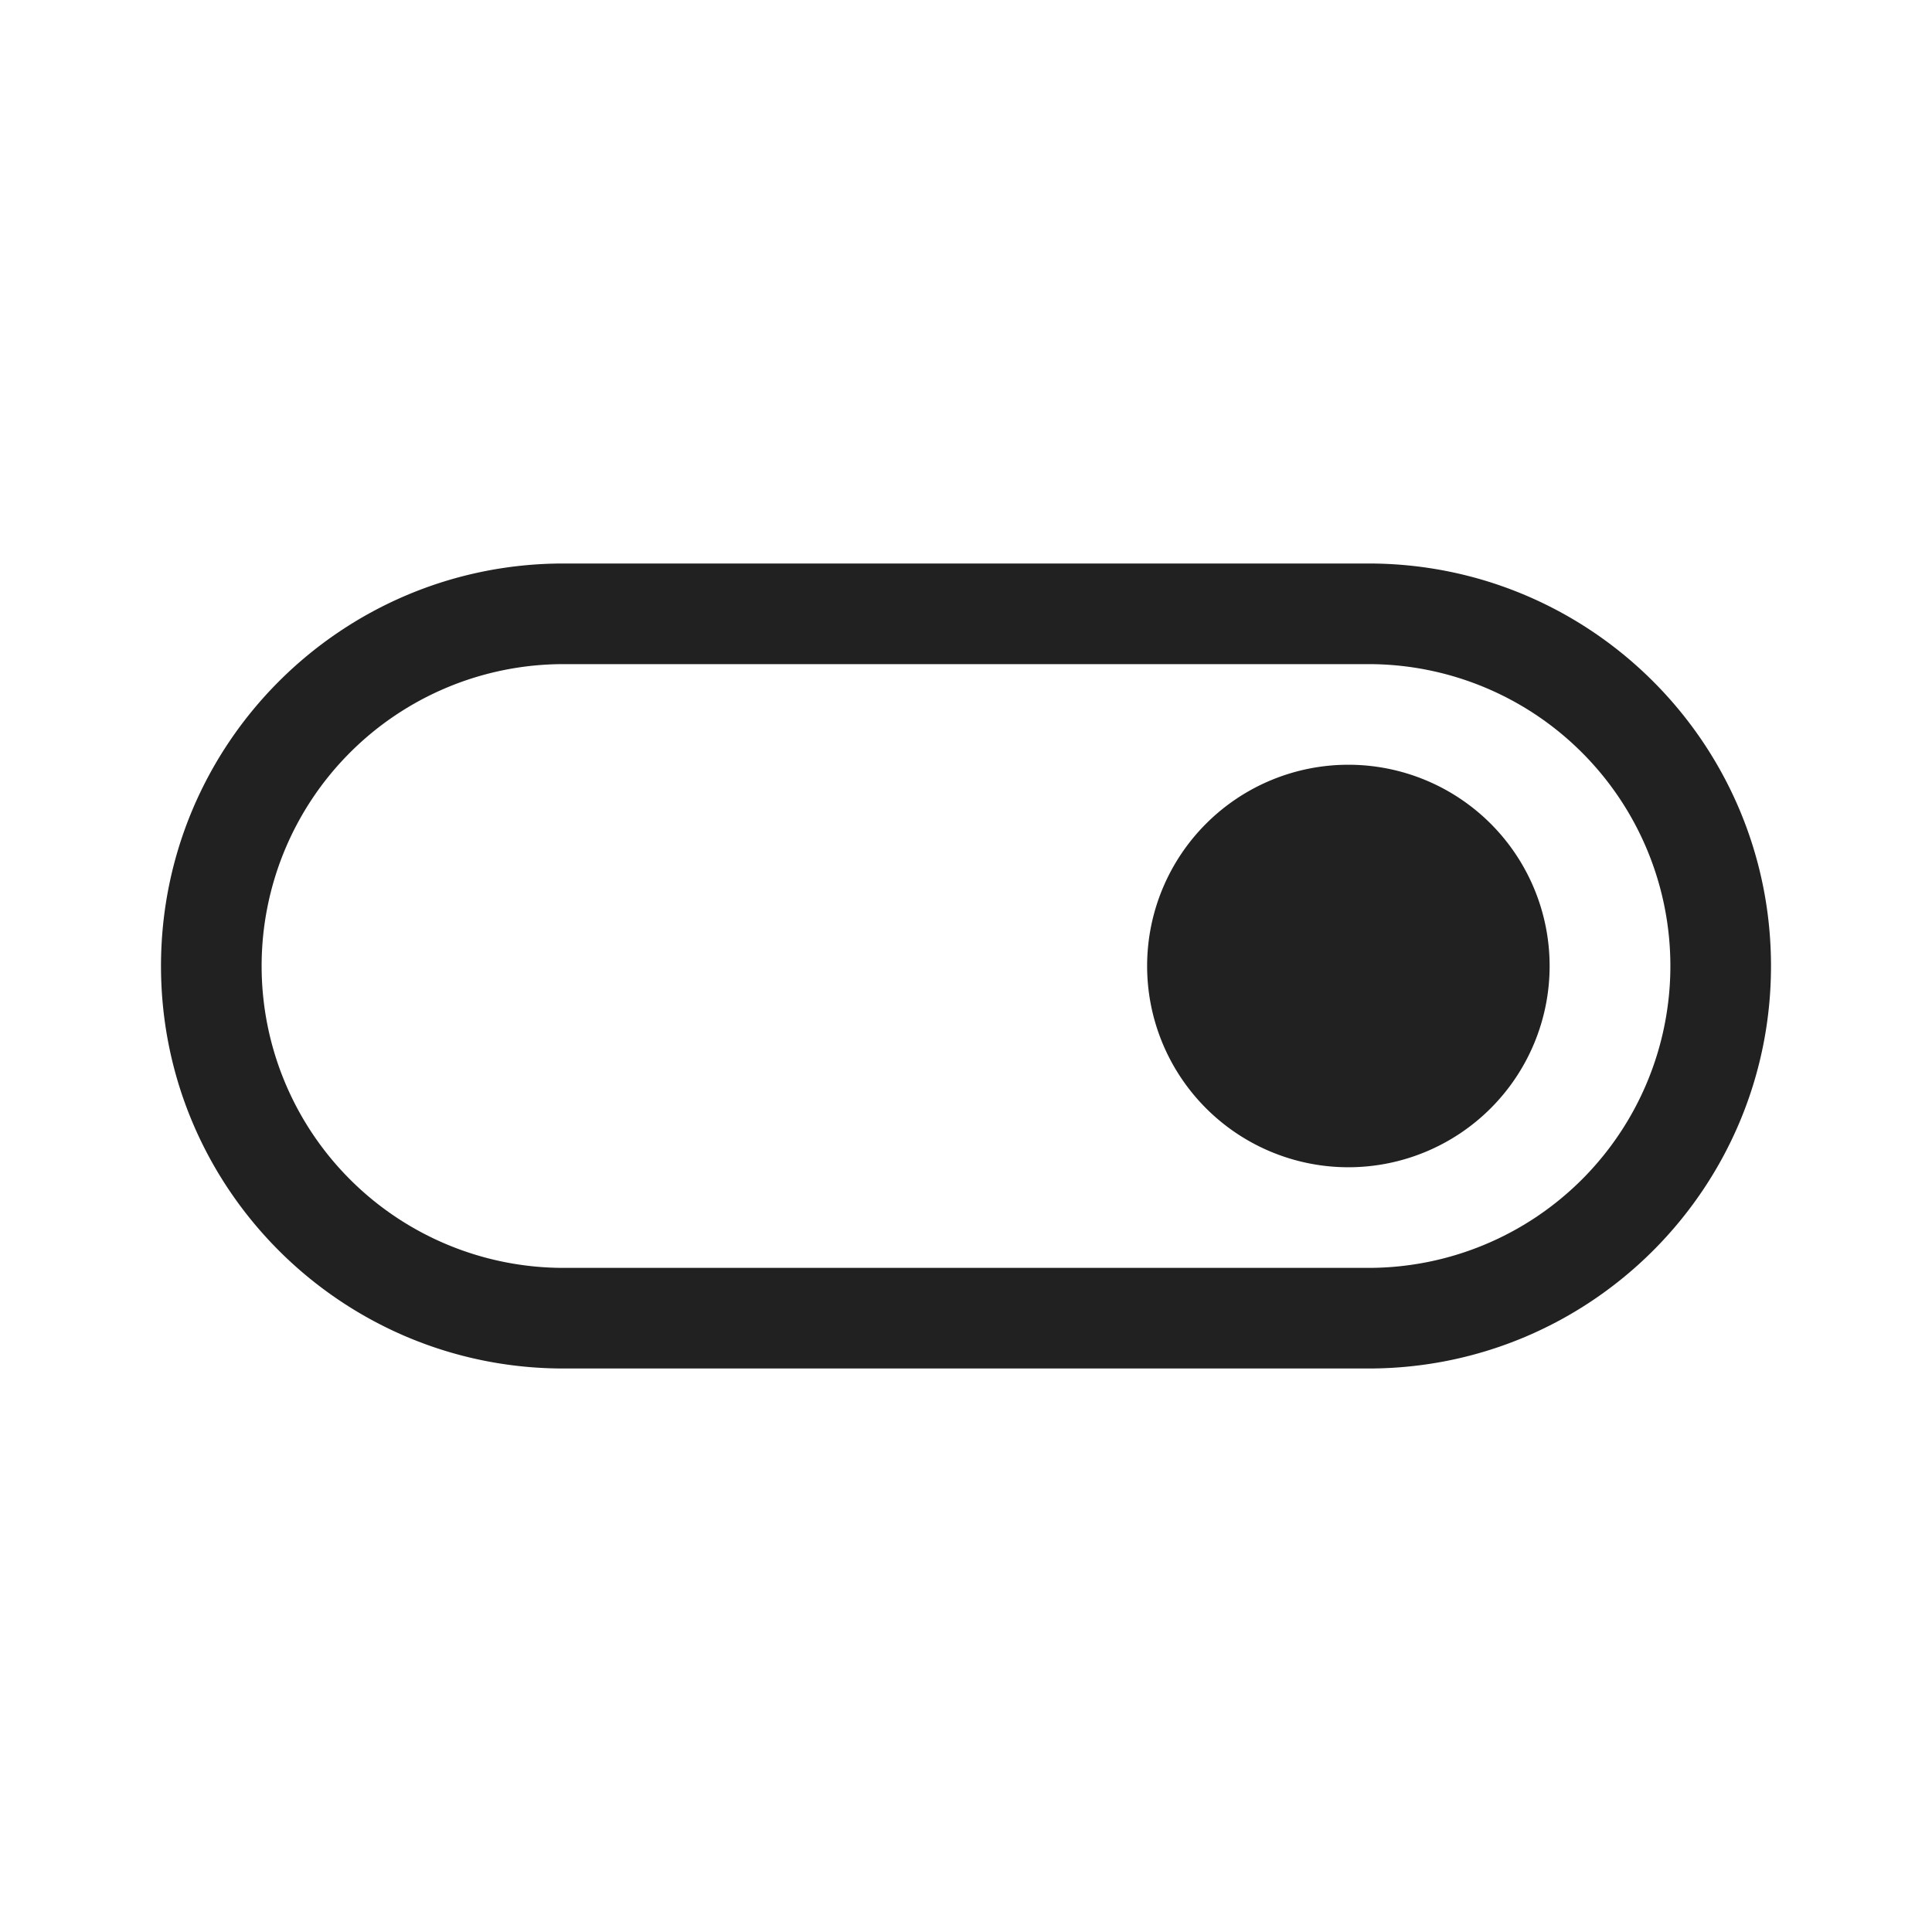 <svg viewBox="0 0 48 48" fill="none" xmlns="http://www.w3.org/2000/svg" height="1em" width="1em">
  <path d="M38.5 24a5 5 0 1 0-10 0 5 5 0 0 0 10 0Zm5.5 0c0-5.523-4.477-10-10-10H14C8.477 14 4 18.477 4 24s4.477 10 10 10h20c5.523 0 10-4.477 10-10Zm-10-7.5a7.5 7.5 0 0 1 0 15H14a7.5 7.5 0 0 1 0-15h20Z" fill="#212121"/>
</svg>
